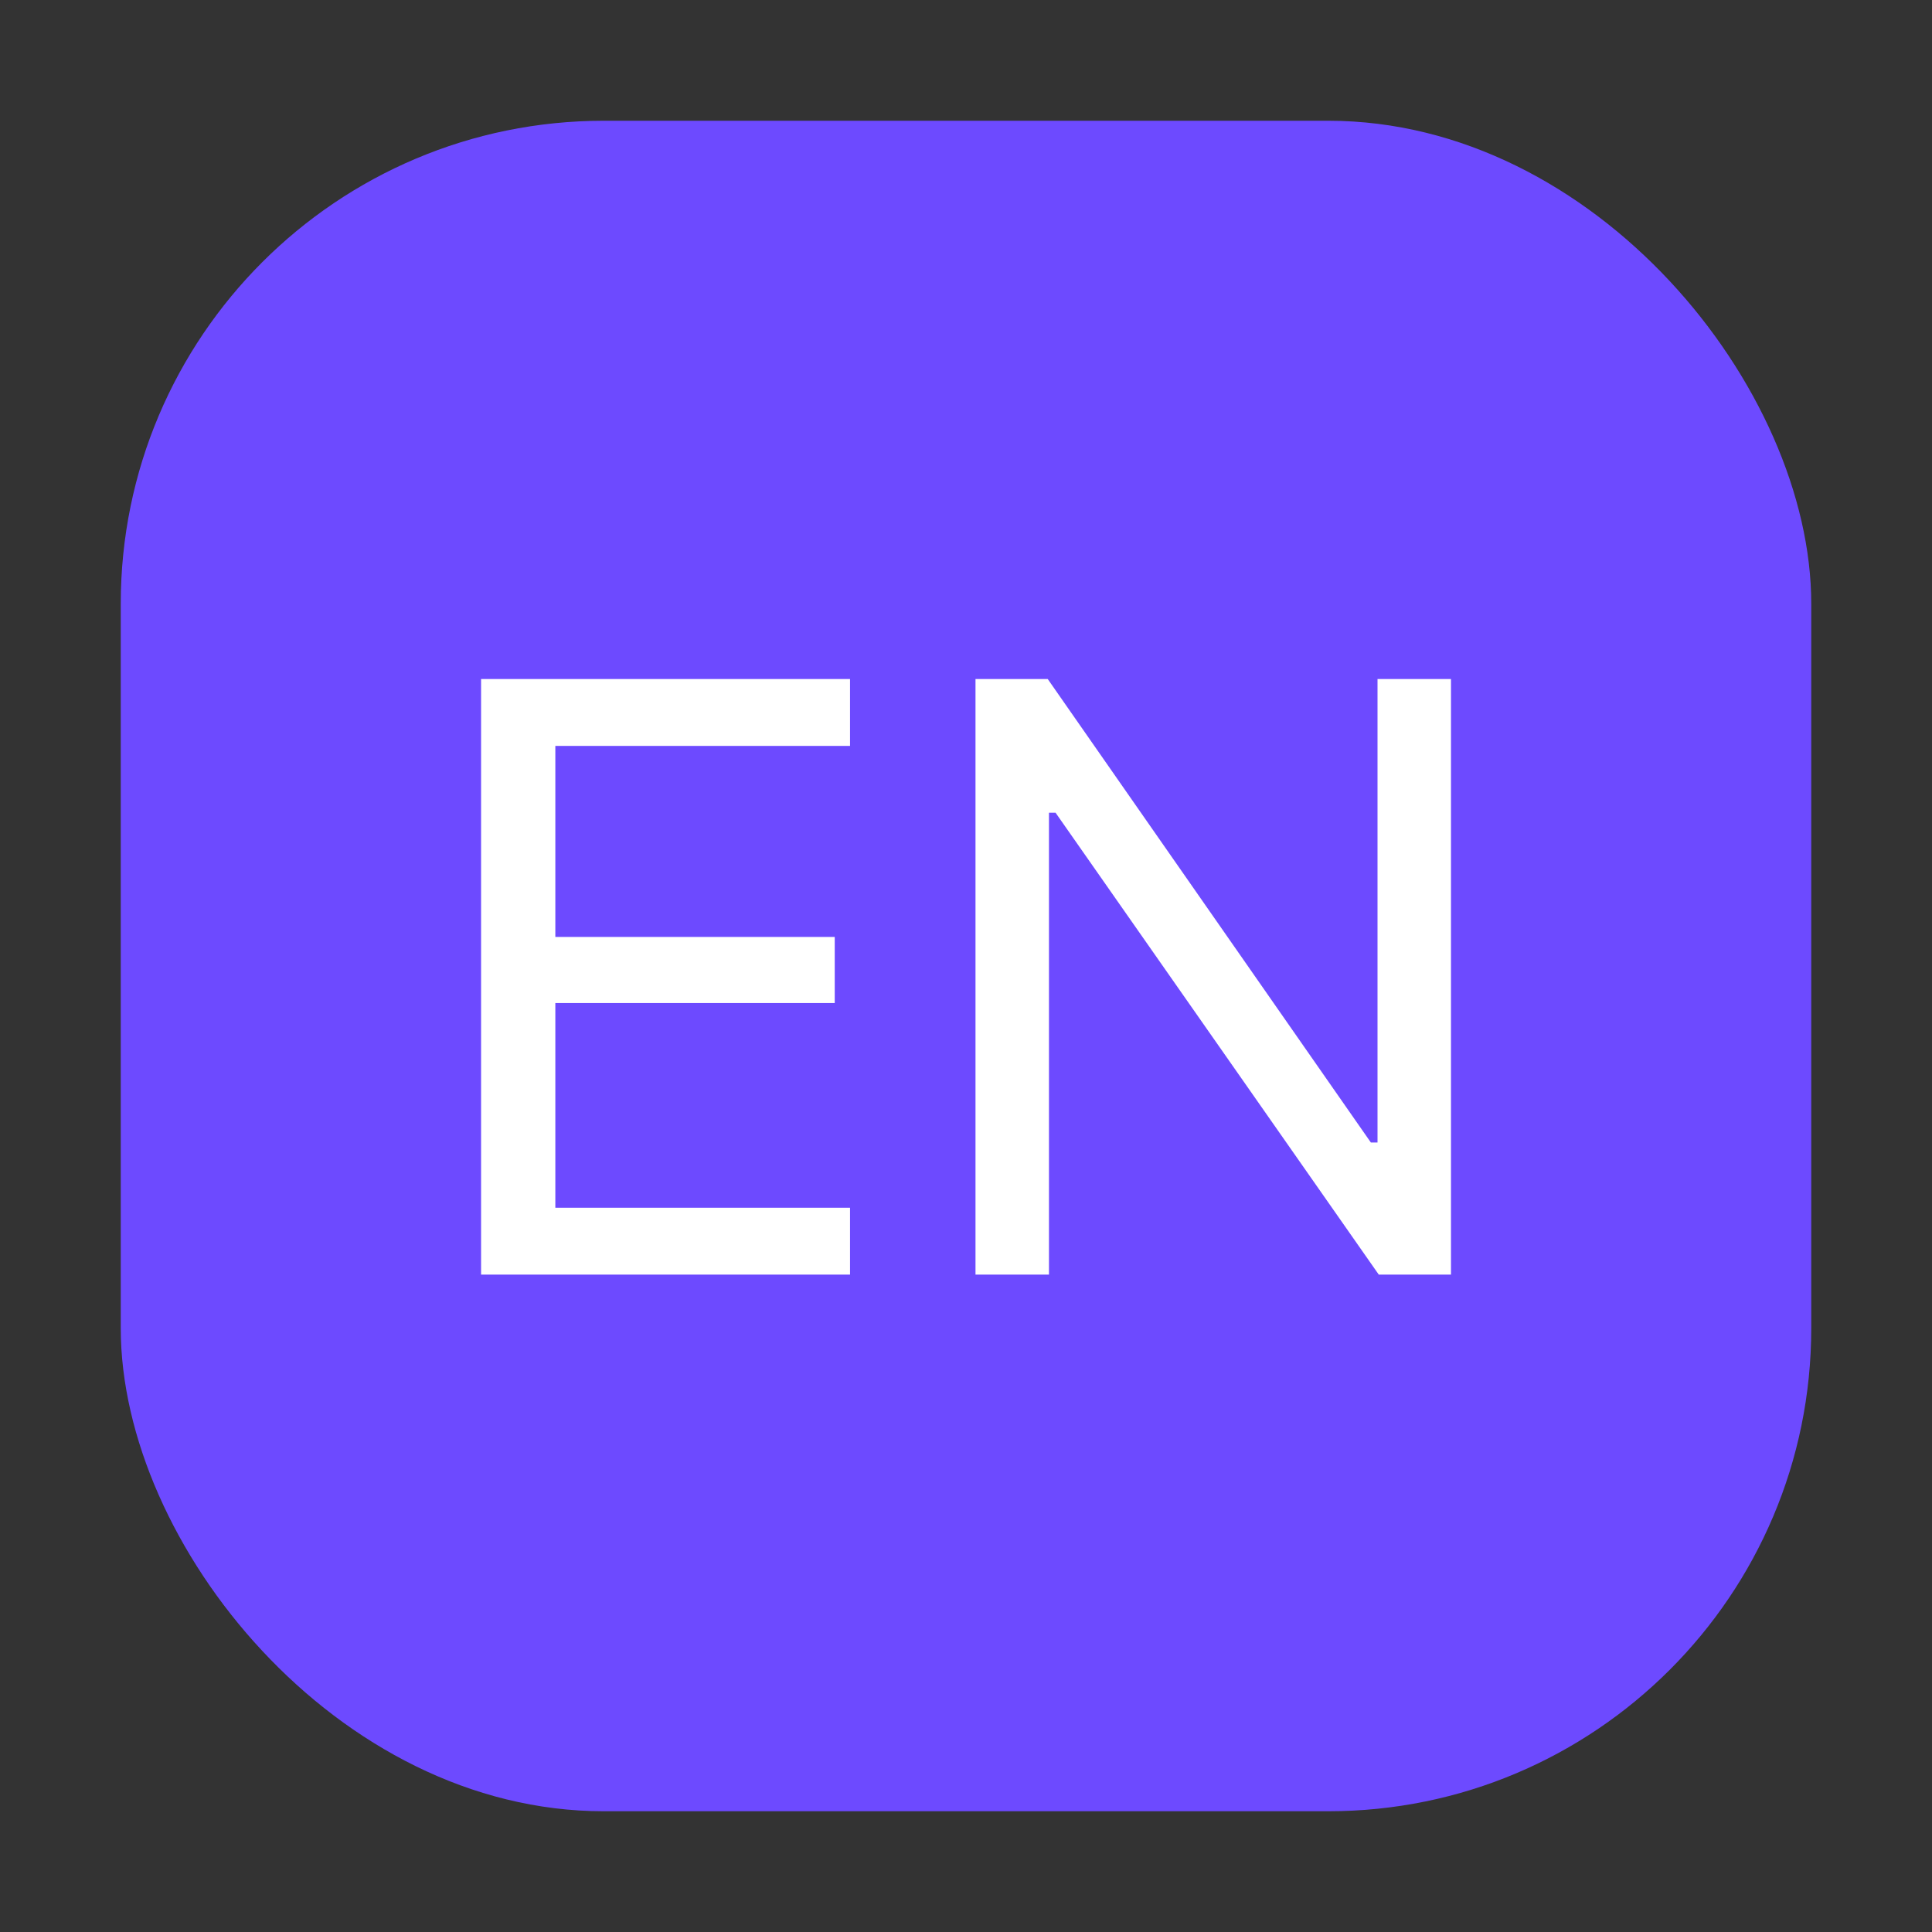 <svg width="36" height="36" viewBox="0 0 36 36" fill="none" xmlns="http://www.w3.org/2000/svg">
<rect x="0" y="0" width="36" height="36" fill="#333333" stroke="none"/>
<rect x="2.25" y="2.25" width="31.5" height="31.5" rx="9" fill="#6D4AFF"/>
<path d="M8.964 23.75H15.839V22.504H10.348V18.69H15.554V17.459H10.348V13.899H15.839V12.653H8.964V23.75ZM18.177 23.75H19.546V15.144H19.669L25.691 23.75H27.037V12.653H25.668V21.289H25.544L19.523 12.653H18.177V23.75Z" fill="white"/>
</svg>

